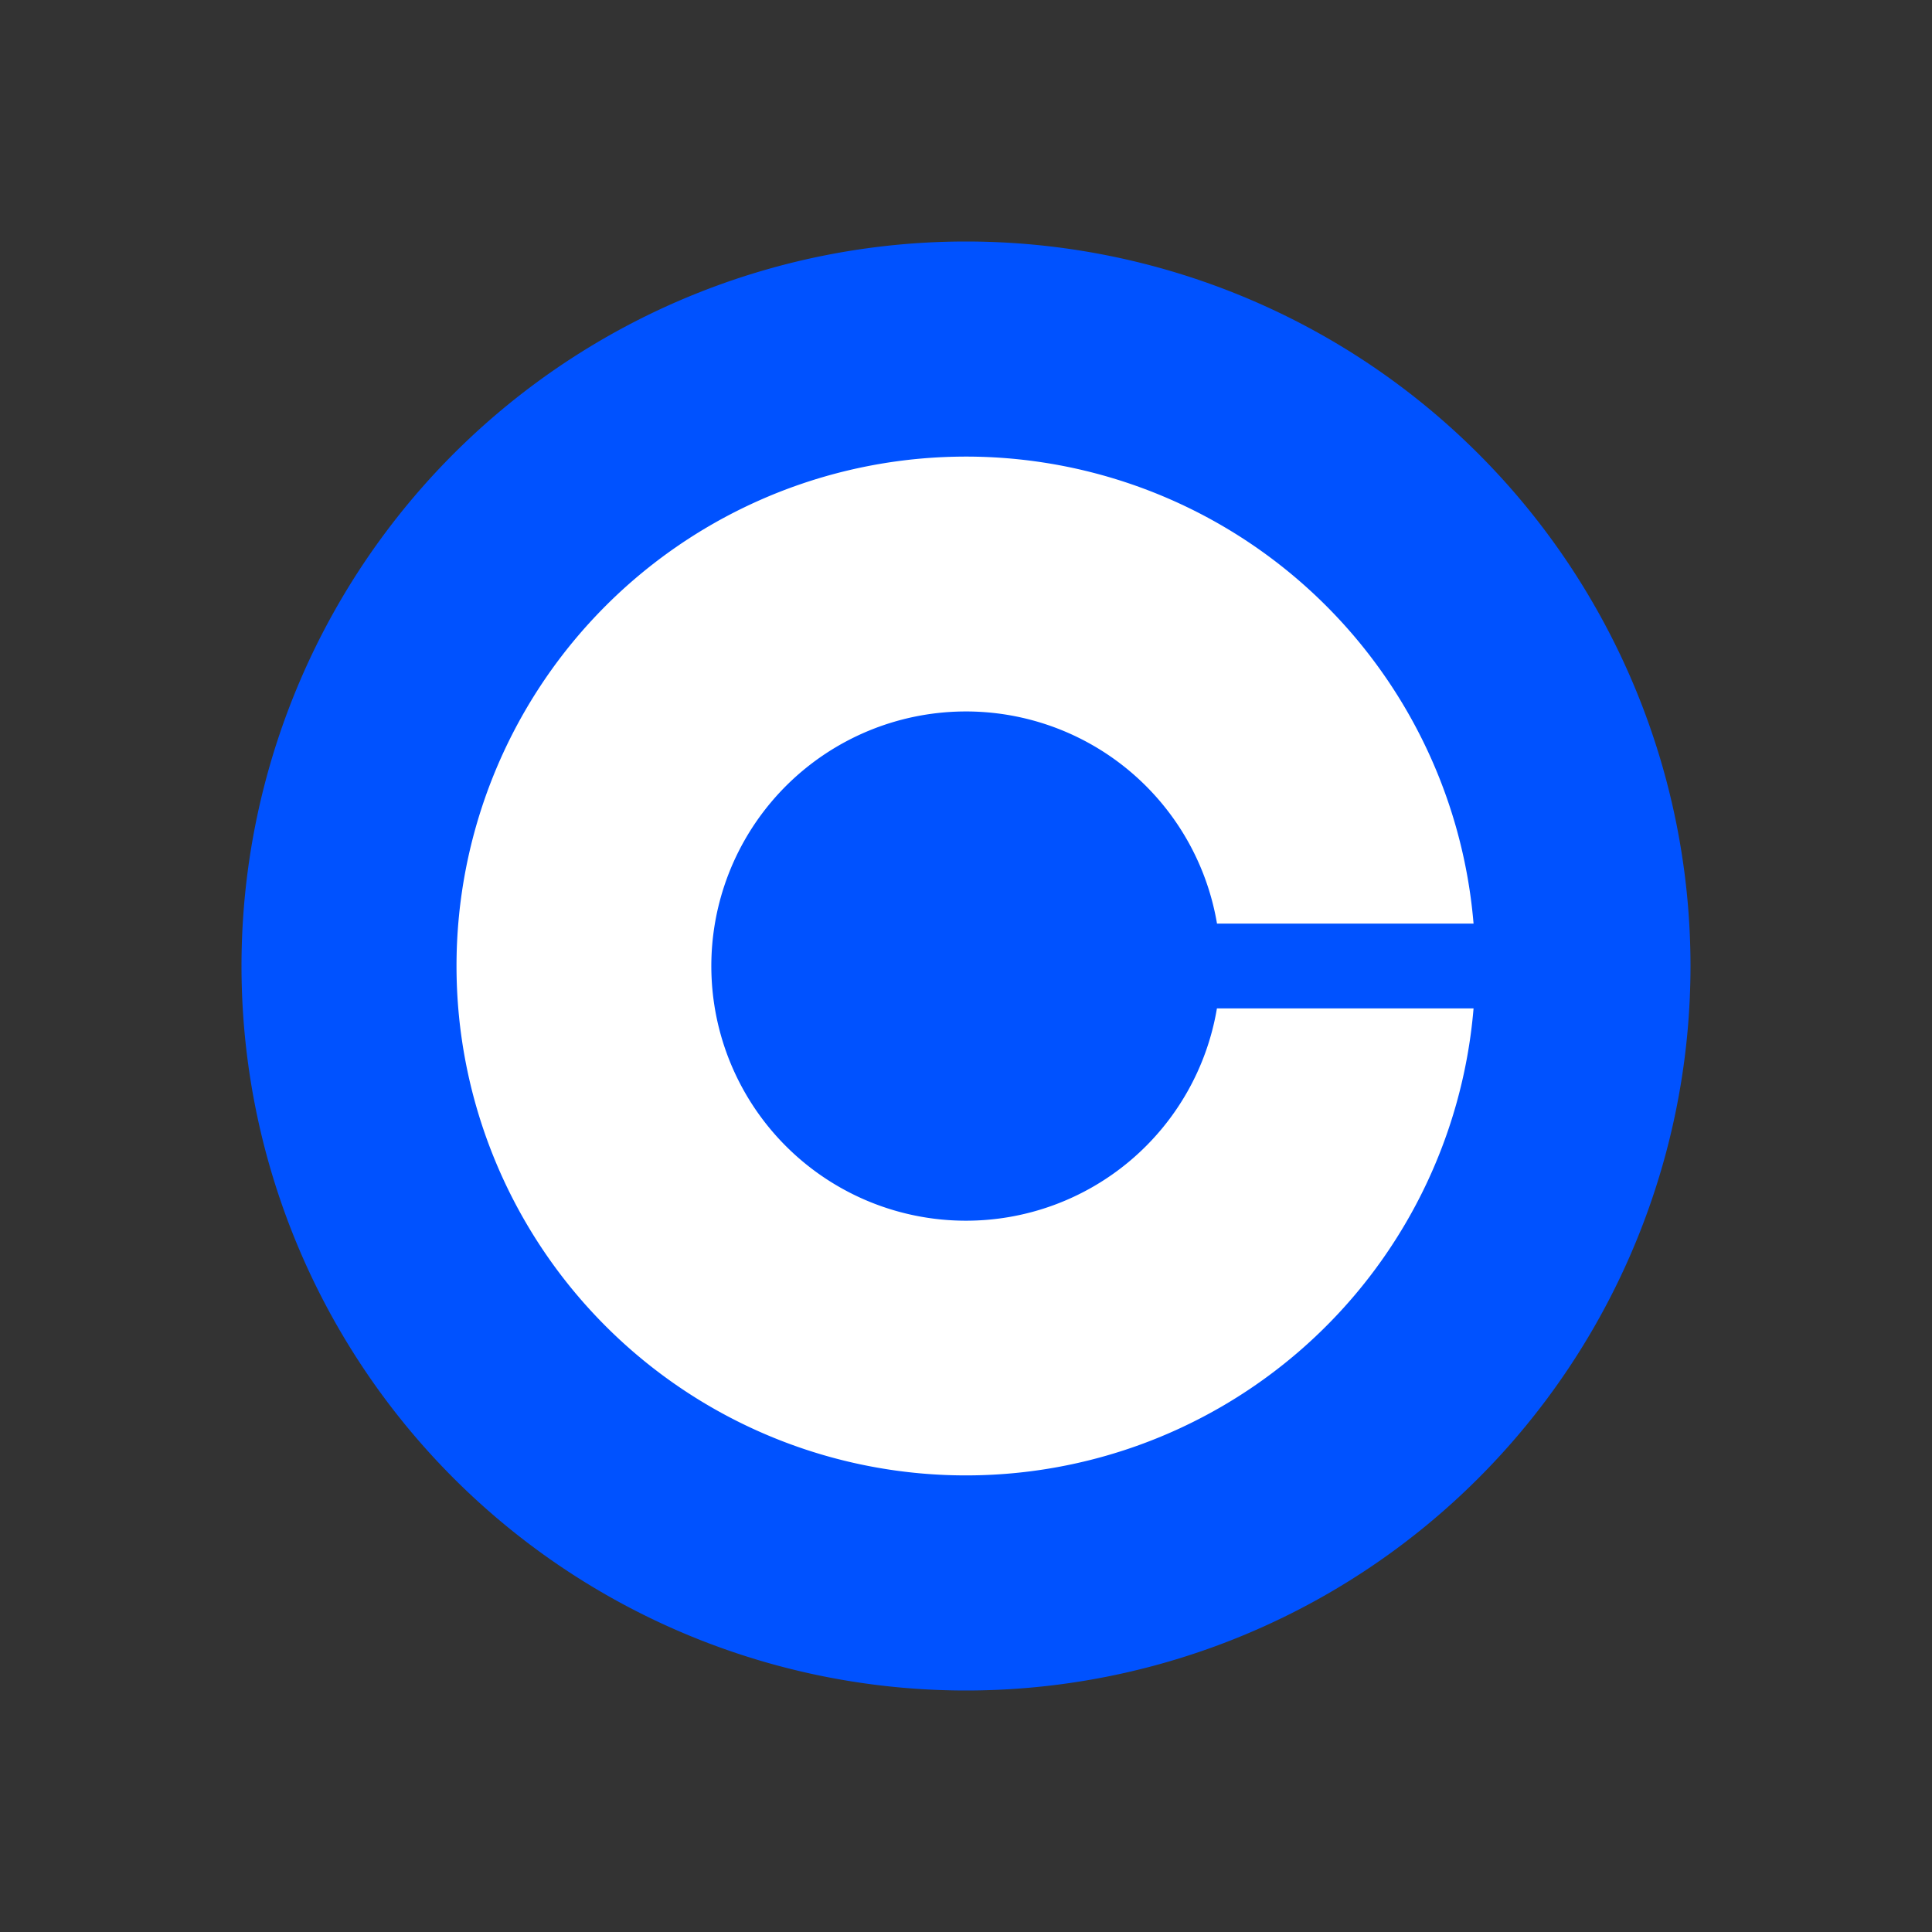 <svg xmlns="http://www.w3.org/2000/svg" width="24" height="24" fill="none" viewBox="0 0 24 24">
    <rect x="0" y="0" width="24" height="24" fill="#333333" stroke="none"/>
    <path fill="#0052FF" d="M12 3a9 9 0 0 1 9 9 9 9 0 0 1-9 9 9 9 0 0 1-9-9 9 9 0 0 1 9-9"/>
    <path fill="#fff" d="M12.002 15.164a3.163 3.163 0 1 1 3.116-3.691h3.187a6.328 6.328 0 1 0 0 1.054h-3.188a3.16 3.16 0 0 1-3.115 2.637"/>
</svg>
